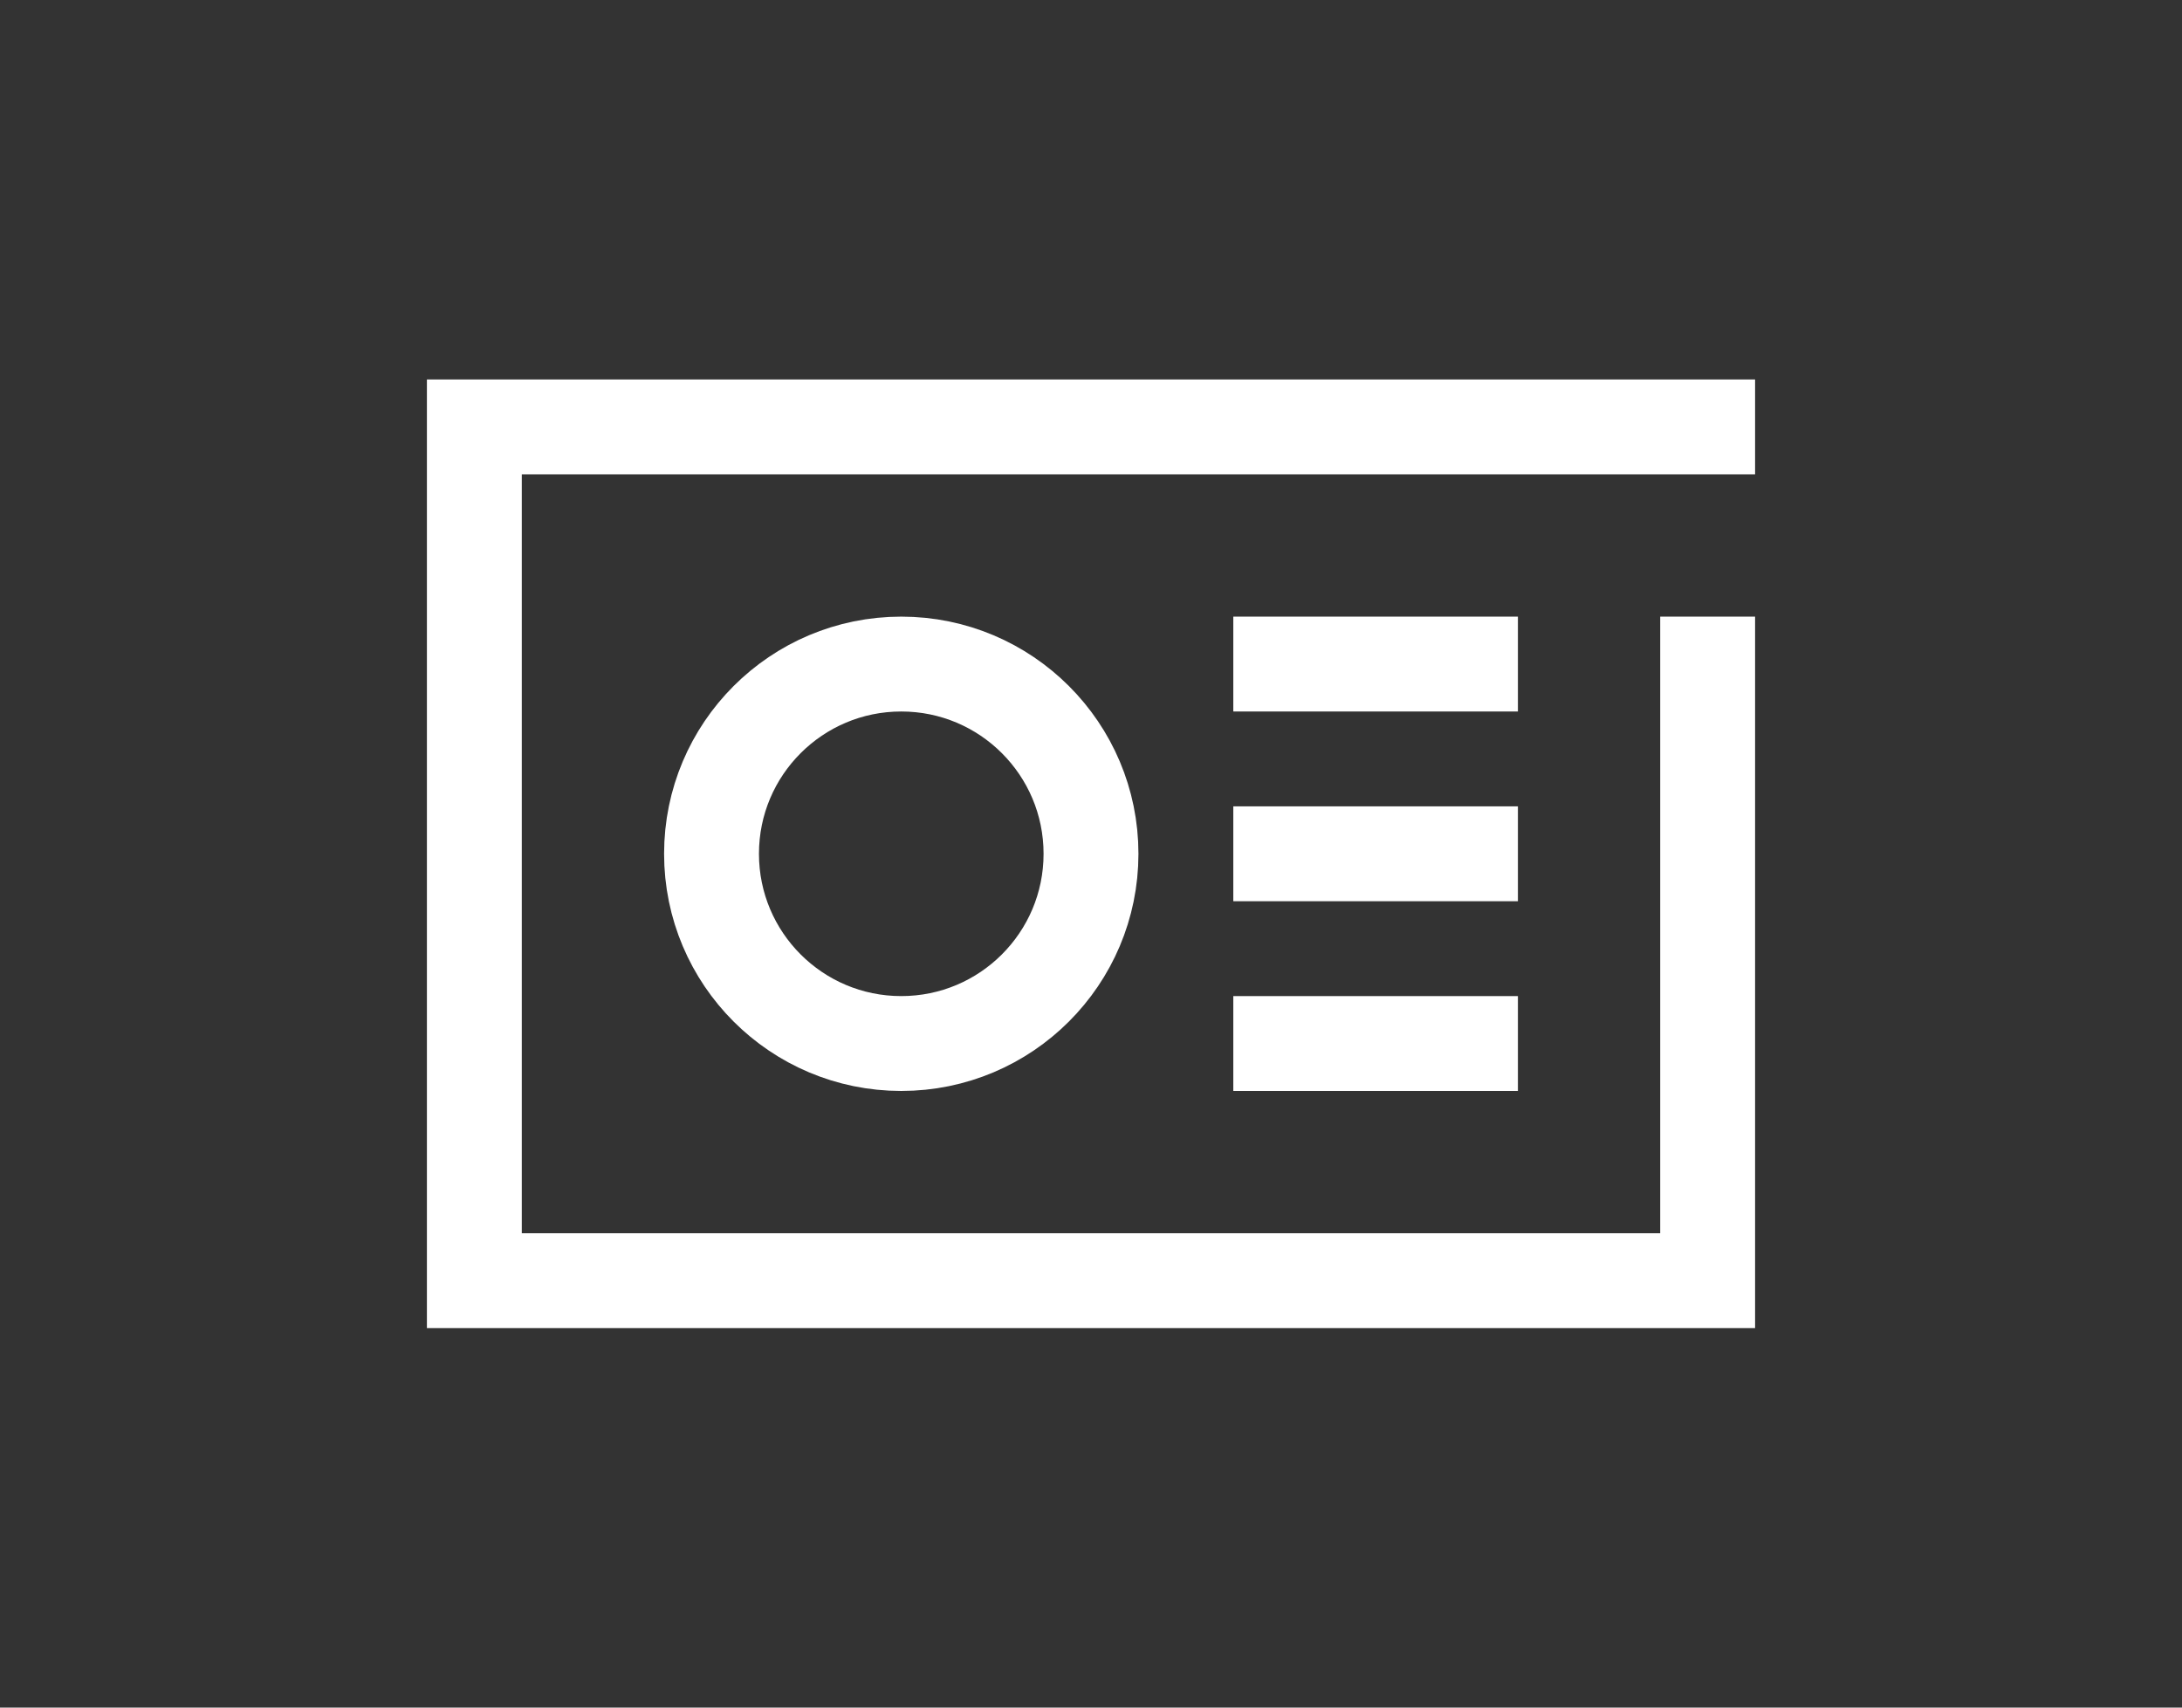 <?xml version="1.0" encoding="UTF-8"?>
<svg width="46px" height="36px" viewBox="0 0 46 36" version="1.1" xmlns="http://www.w3.org/2000/svg" xmlns:xlink="http://www.w3.org/1999/xlink">
    <rect x="0" y="0" width="46" height="36" fill="#333333" stroke="none"/>
    <!-- Generator: Sketch 54.1 (76490) - https://sketchapp.com -->
    <title>img_order04</title>
    <desc>Created with Sketch.</desc>
    <g id="Page-1" stroke="none" stroke-width="1" fill="none" fill-rule="evenodd">
        <g id="web_2560" transform="translate(-1296, -5193)">
            <g id="img_order04" transform="translate(1296, 5193)">
                <g id="Group-11" transform="translate(10, 9)">
                    <polyline id="Path" stroke="#FFFFFF" stroke-width="2" stroke-linecap="square" points="26 5 26 18 0 18 0 0 0 0 26 0"></polyline>
                    <circle id="Oval" stroke="#FFFFFF" stroke-width="2" cx="9" cy="9" r="4"></circle>
                    <rect id="Rectangle" fill="#FFFFFF" x="16" y="4" width="6" height="2"></rect>
                    <rect id="Rectangle-Copy-19" fill="#FFFFFF" x="16" y="8" width="6" height="2"></rect>
                    <rect id="Rectangle-Copy-21" fill="#FFFFFF" x="16" y="12" width="6" height="2"></rect>
                </g>
            </g>
        </g>
    </g>
</svg>